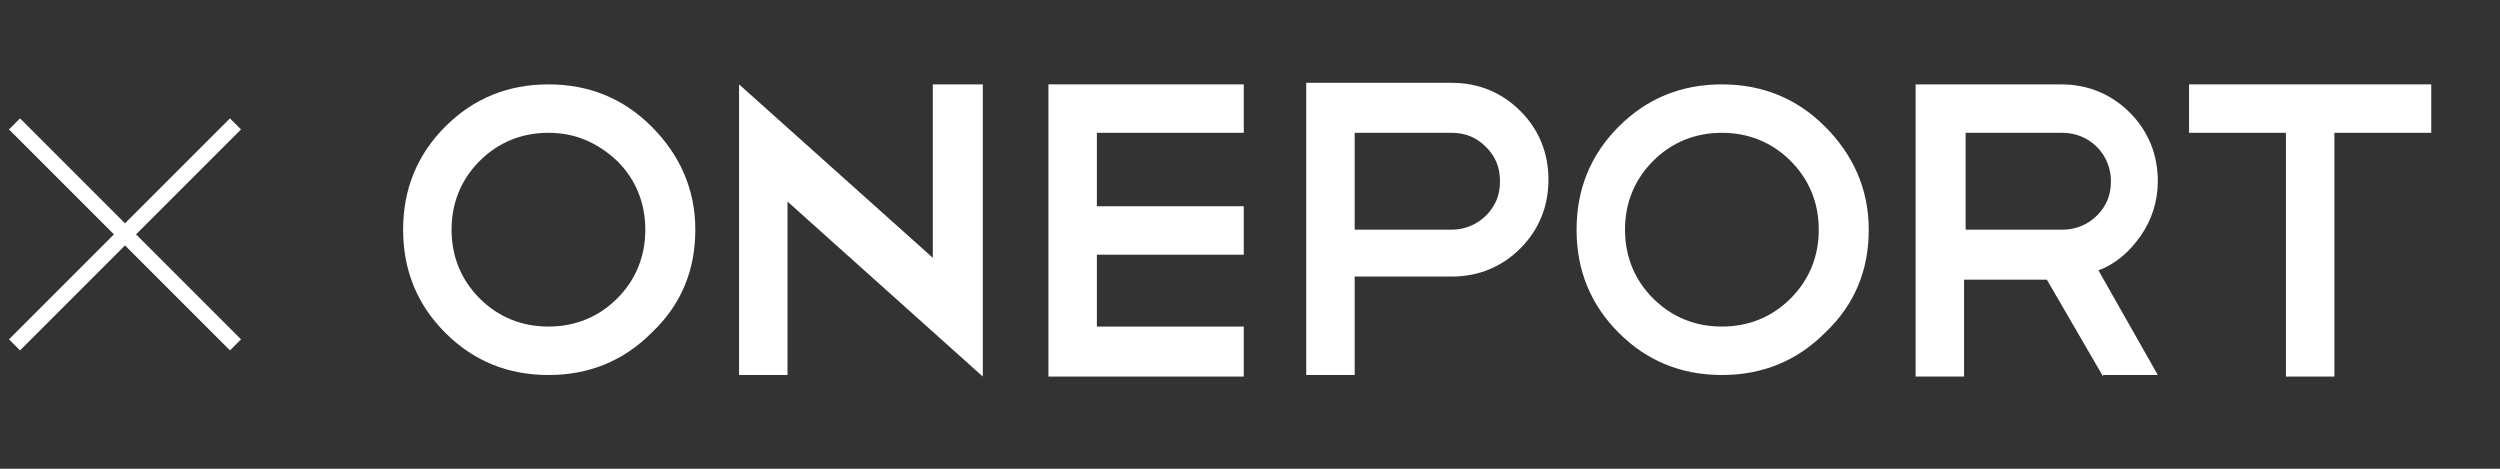 <svg xmlns="http://www.w3.org/2000/svg" width="160" height="30" viewBox="0 0 160 30">
  <rect x="0" y="0" width="160" height="30" fill="#333333" stroke="none"/>
  <g fill="none" fill-rule="evenodd">
    <g fill="#FFF" fill-rule="nonzero" transform="translate(25 5)">
      <path d="M10.1,0.4 C12.7,0.4 14.9,1.3 16.7,3.1 C18.5,4.9 19.5,7.1 19.5,9.7 C19.5,12.3 18.6,14.5 16.7,16.3 C14.9,18.1 12.7,19 10.1,19 C7.5,19 5.3,18.1 3.5,16.3 C1.7,14.5 0.8,12.3 0.8,9.7 C0.8,7.1 1.7,4.9 3.5,3.1 C5.3,1.3 7.5,0.4 10.1,0.4 M10.1,3.5 C8.4,3.5 6.9,4.1 5.7,5.3 C4.5,6.5 3.9,8 3.9,9.7 C3.9,11.4 4.5,12.9 5.7,14.1 C6.9,15.3 8.4,15.9 10.1,15.9 C11.8,15.9 13.3,15.3 14.5,14.1 C15.7,12.9 16.3,11.4 16.3,9.7 C16.3,8 15.7,6.5 14.5,5.3 C13.2,4.1 11.8,3.5 10.1,3.5"/>
      <polygon points="22.3 .4 34.7 11.5 34.7 .4 37.9 .4 37.9 19 37.9 19 37.9 19.1 25.4 7.9 25.4 19 22.3 19"/>
      <polygon points="54.6 .4 54.6 3.5 45.2 3.5 45.2 8.2 54.6 8.2 54.6 11.3 45.2 11.3 45.2 15.9 54.6 15.9 54.6 19.1 42.1 19.1 42.1 .4"/>
      <path d="M61.7 12.8L61.7 19 58.6 19 58.6.3 67.9.3C69.6.3 71.1.9 72.3 2.1 73.5 3.3 74.1 4.8 74.1 6.5 74.1 8.2 73.5 9.7 72.3 10.9 71.1 12.1 69.6 12.7 67.9 12.7L61.7 12.7 61.7 12.8zM61.7 3.5L61.7 9.7 67.9 9.7C68.7 9.7 69.5 9.4 70.1 8.8 70.7 8.2 71 7.5 71 6.6 71 5.7 70.7 5 70.1 4.4 69.5 3.8 68.8 3.5 67.9 3.5L61.7 3.5zM85.2.4C87.8.4 90 1.3 91.8 3.1 93.6 4.9 94.6 7.1 94.6 9.7 94.6 12.3 93.7 14.5 91.8 16.3 90 18.1 87.8 19 85.2 19 82.6 19 80.4 18.1 78.6 16.3 76.8 14.5 75.9 12.3 75.9 9.7 75.9 7.1 76.8 4.9 78.6 3.1 80.4 1.3 82.6.4 85.2.4M85.2 3.5C83.5 3.5 82 4.1 80.8 5.3 79.6 6.5 79 8 79 9.7 79 11.4 79.6 12.9 80.8 14.1 82 15.3 83.5 15.9 85.2 15.9 86.9 15.9 88.4 15.3 89.6 14.1 90.8 12.9 91.4 11.4 91.4 9.7 91.4 8 90.8 6.5 89.6 5.3 88.4 4.1 86.9 3.5 85.2 3.5M109.6 19.1L106 12.9 100.7 12.9 100.7 19.1 97.6 19.1 97.6.4 106.9.4C108.6.4 110.1 1 111.3 2.2 112.5 3.4 113.1 4.9 113.1 6.6 113.1 7.9 112.7 9.1 112 10.1 111.3 11.1 110.4 11.9 109.3 12.3L113.1 19 109.6 19 109.6 19.1zM107 3.5L100.8 3.5 100.8 9.7 107 9.7C107.8 9.7 108.6 9.4 109.2 8.8 109.8 8.2 110.1 7.5 110.1 6.6 110.1 5.8 109.8 5 109.2 4.4 108.6 3.8 107.8 3.5 107 3.5z"/>
      <polygon points="115.1 .4 130.6 .4 130.6 3.5 124.4 3.5 124.4 19.1 121.3 19.1 121.3 3.5 115.1 3.5"/>
    </g>
    <path fill="#FFF" d="M7.5,14.5 L7.5,5 L8.5,5 L8.5,14.5 L18,14.5 L18,15.5 L8.5,15.5 L8.5,25 L7.5,25 L7.5,15.5 L-2,15.5 L-2,14.5 L7.5,14.5 Z" transform="rotate(45 8 15)"/>
  </g>
</svg>
